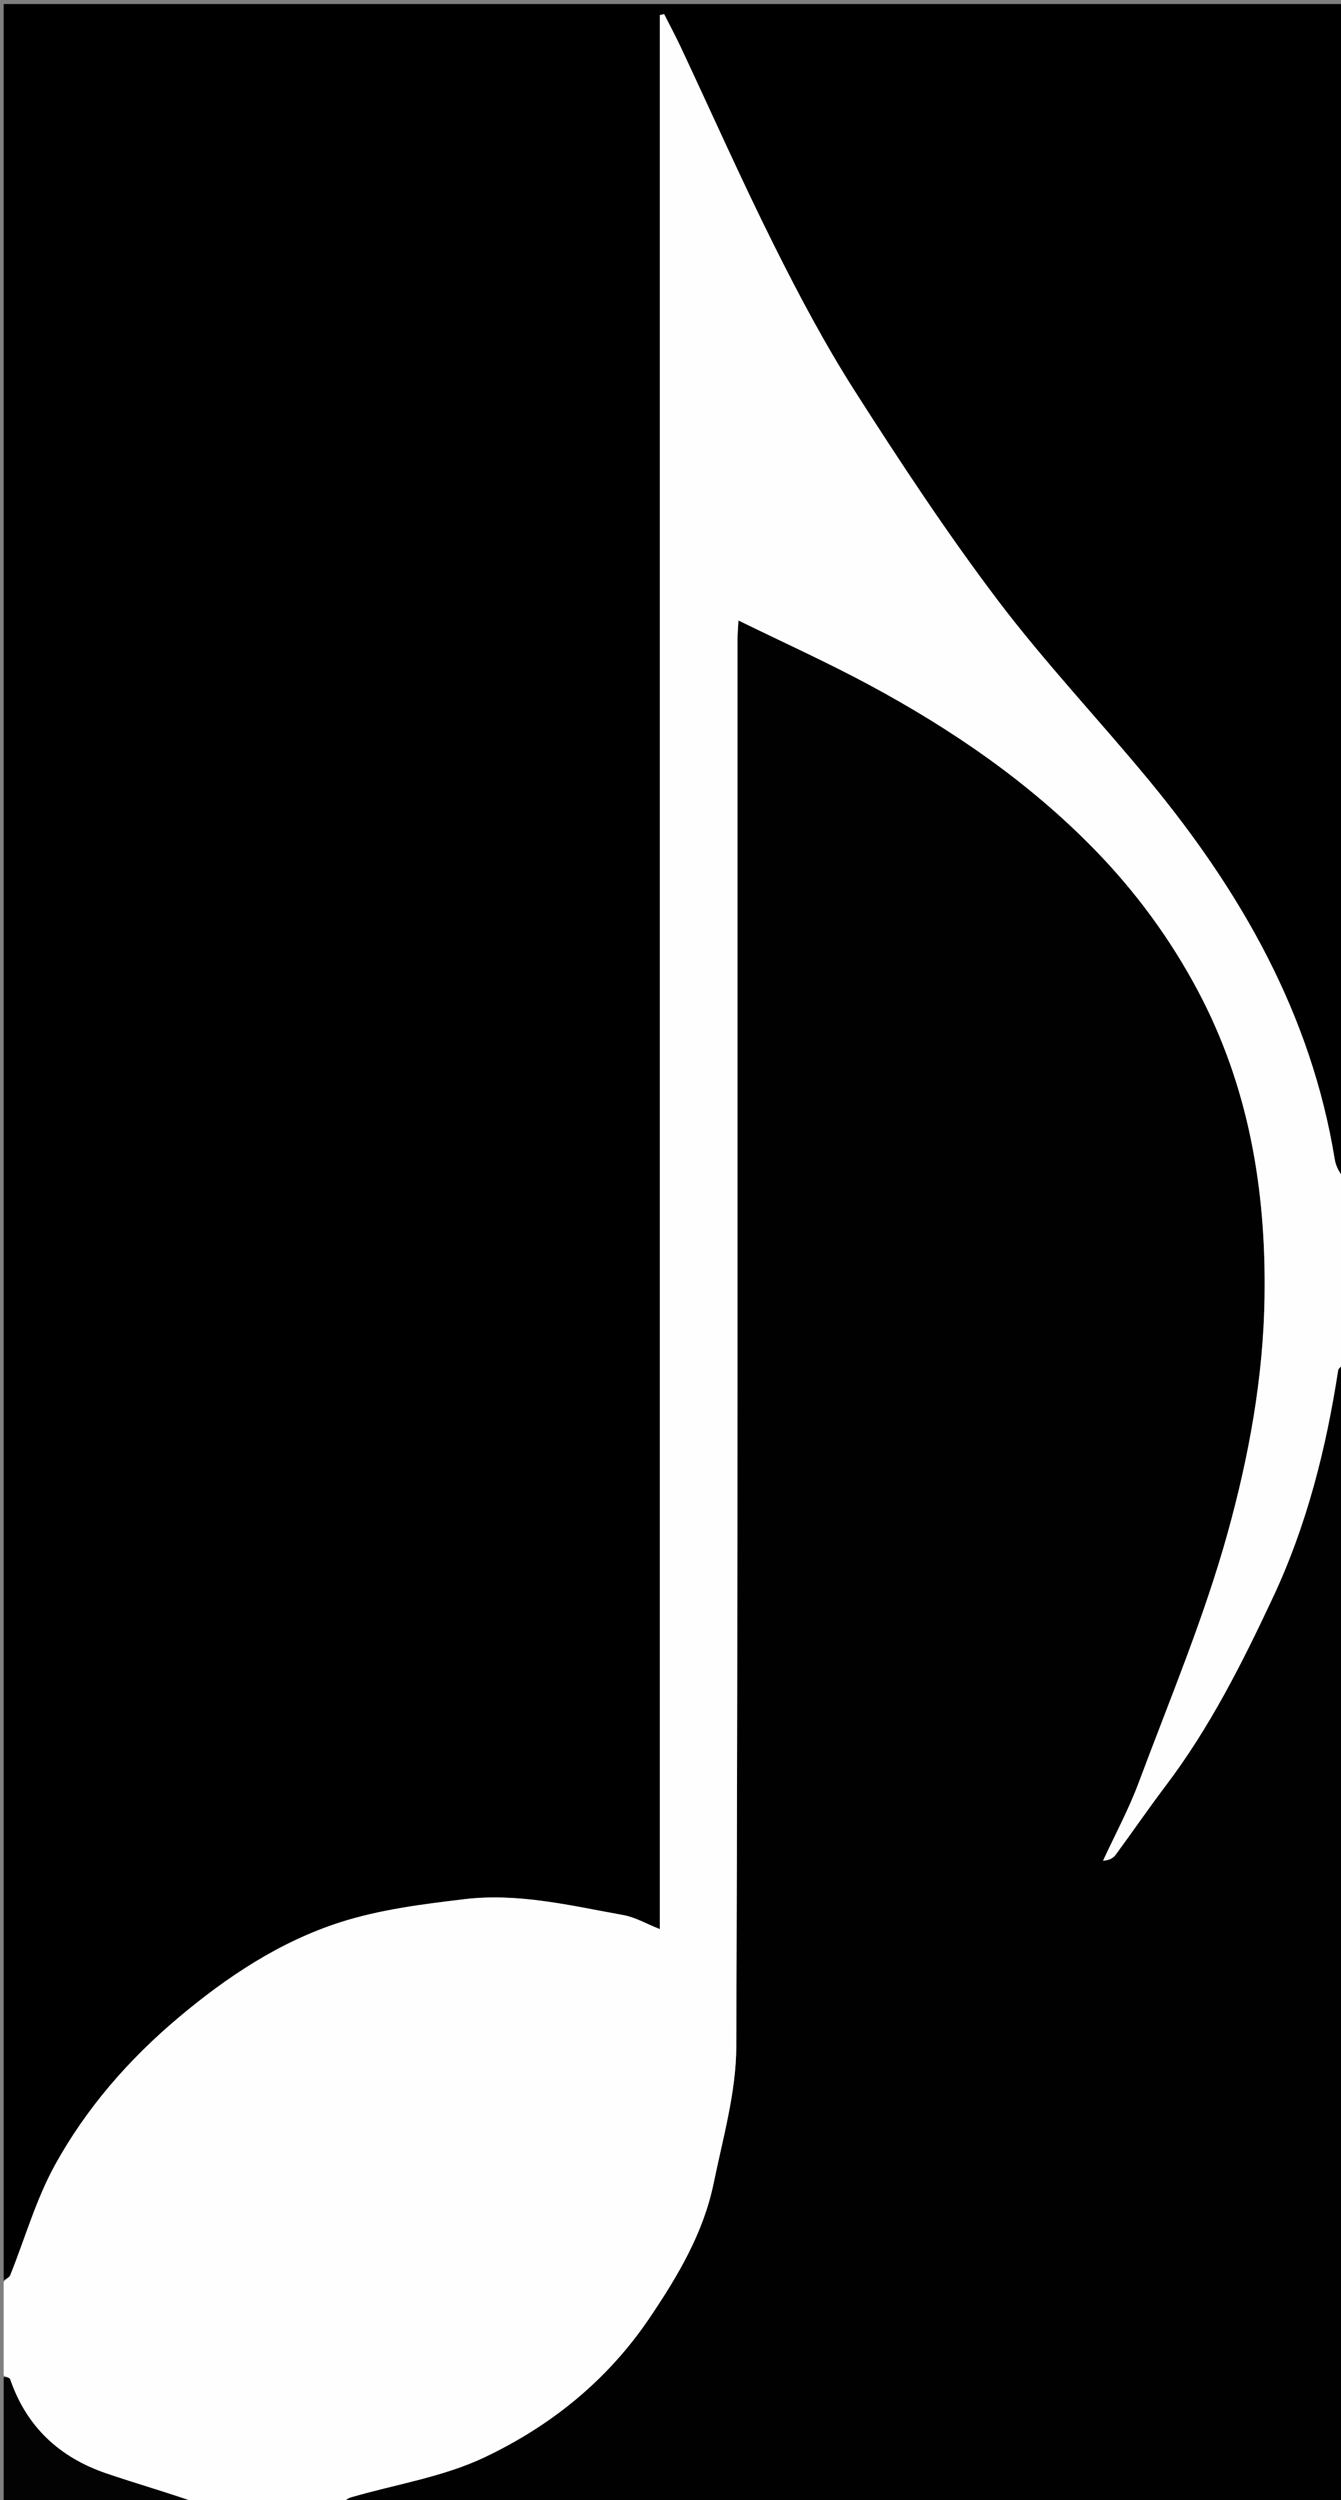 <svg version="1.1" id="Layer_1" xmlns="http://www.w3.org/2000/svg" xmlns:xlink="http://www.w3.org/1999/xlink" x="0px" y="0px"
	 width="100%" viewBox="0 0 366 682" enable-background="new 0 0 366 682" xml:space="preserve">
<rect x="0" y="0" width="366" height="682" fill="#808080" stroke="none"/>
<path fill="#000000" opacity="1" stroke="none" 
	d="
M1,622 
	C1,415.068 1,208.135 1,1.102 
	C122.892,1.102 244.785,1.102 367,1.102 
	C367,107.357 367,213.715 366.675,320.936 
	C365.649,319.964 364.605,318.184 364.297,316.285 
	C357.874,276.732 338.76,243.373 313.706,212.996 
	C300.064,196.455 285.255,180.826 272.334,163.755 
	C258.476,145.445 245.784,126.201 233.411,106.836 
	C225.242,94.051 218.075,80.563 211.284,66.977 
	C202.366,49.14 194.271,30.892 185.79,12.836 
	C184.364,9.801 182.774,6.843 181.26,3.849 
	C180.865,3.936 180.469,4.022 180.073,4.109 
	C180.073,177.991 180.073,351.872 180.073,526.206 
	C176.274,524.702 173.338,522.959 170.19,522.394 
	C155.86,519.823 141.506,516.291 126.848,518.036 
	C115.404,519.398 103.736,520.855 92.836,524.353 
	C76.368,529.638 61.98,539.191 48.701,550.361 
	C35.091,561.808 23.534,575.093 15.003,590.557 
	C9.806,599.976 6.823,610.614 2.769,620.674 
	C2.533,621.258 1.606,621.564 1,622 
z"/>
<path fill="#010101" opacity="1" stroke="none" 
	d="
M367,372 
	C367,475.589 367,579.178 367,683 
	C276.313,683 185.625,683 94.164,682.652 
	C94.235,681.917 95.047,681.417 95.93,681.161 
	C108.058,677.642 120.903,675.655 132.167,670.323 
	C150.292,661.743 165.778,649.328 177.319,632.219 
	C185.057,620.748 191.984,609.093 194.781,595.498 
	C197.317,583.162 200.913,570.681 200.958,558.252 
	C201.424,430.283 201.262,302.311 201.286,174.339 
	C201.286,172.927 201.424,171.514 201.543,169.245 
	C213.828,175.259 225.647,180.599 237.046,186.719 
	C259.636,198.849 280.661,213.205 298.69,231.674 
	C309.949,243.208 319.398,256.066 326.934,270.238 
	C340.812,296.333 345.571,324.423 345.14,353.778 
	C344.816,375.773 340.852,397.283 335.066,418.14 
	C328.632,441.334 319.203,463.71 310.759,486.323 
	C308.046,493.588 304.321,500.476 301.06,507.536 
	C302.728,507.484 303.831,506.837 304.527,505.891 
	C309.129,499.633 313.523,493.219 318.212,487.027 
	C330.223,471.164 339.106,453.49 347.481,435.611 
	C356.659,416.019 361.93,395.168 365.213,373.808 
	C365.317,373.129 366.383,372.599 367,372 
z"/>
<path fill="#FEFEFE" opacity="1" stroke="none" 
	d="
M367,371.531 
	C366.383,372.599 365.317,373.129 365.213,373.808 
	C361.93,395.168 356.659,416.019 347.481,435.611 
	C339.106,453.49 330.223,471.164 318.212,487.027 
	C313.523,493.219 309.129,499.633 304.527,505.891 
	C303.831,506.837 302.728,507.484 301.06,507.536 
	C304.321,500.476 308.046,493.588 310.759,486.323 
	C319.203,463.71 328.632,441.334 335.066,418.14 
	C340.852,397.283 344.816,375.773 345.14,353.778 
	C345.571,324.423 340.812,296.333 326.934,270.238 
	C319.398,256.066 309.949,243.208 298.69,231.674 
	C280.661,213.205 259.636,198.849 237.046,186.719 
	C225.647,180.599 213.828,175.259 201.543,169.245 
	C201.424,171.514 201.286,172.927 201.286,174.339 
	C201.262,302.311 201.424,430.283 200.958,558.252 
	C200.913,570.681 197.317,583.162 194.781,595.498 
	C191.984,609.093 185.057,620.748 177.319,632.219 
	C165.778,649.328 150.292,661.743 132.167,670.323 
	C120.903,675.655 108.058,677.642 95.93,681.161 
	C95.047,681.417 94.235,681.917 93.695,682.652 
	C80.646,683 67.292,683 53.687,682.634 
	C45.272,679.749 37.038,677.43 28.956,674.668 
	C16.211,670.312 7.21,661.969 2.771,649.019 
	C2.605,648.534 1.609,648.333 1,648 
	C1,639.646 1,631.292 1,622.469 
	C1.606,621.564 2.533,621.258 2.769,620.674 
	C6.823,610.614 9.806,599.976 15.003,590.557 
	C23.534,575.093 35.091,561.808 48.701,550.361 
	C61.98,539.191 76.368,529.638 92.836,524.353 
	C103.736,520.855 115.404,519.398 126.848,518.036 
	C141.506,516.291 155.86,519.823 170.19,522.394 
	C173.338,522.959 176.274,524.702 180.073,526.206 
	C180.073,351.872 180.073,177.991 180.073,4.109 
	C180.469,4.022 180.865,3.936 181.26,3.849 
	C182.774,6.843 184.364,9.801 185.79,12.836 
	C194.271,30.892 202.366,49.14 211.284,66.977 
	C218.075,80.563 225.242,94.051 233.411,106.836 
	C245.784,126.201 258.476,145.445 272.334,163.755 
	C285.255,180.826 300.064,196.455 313.706,212.996 
	C338.76,243.373 357.874,276.732 364.297,316.285 
	C364.605,318.184 365.649,319.964 366.675,321.399 
	C367,337.688 367,354.375 367,371.531 
z"/>
<path fill="#030303" opacity="1" stroke="none" 
	d="
M1,648.469 
	C1.609,648.333 2.605,648.534 2.771,649.019 
	C7.21,661.969 16.211,670.312 28.956,674.668 
	C37.038,677.43 45.272,679.749 53.219,682.634 
	C35.754,683 18.509,683 1,683 
	C1,671.647 1,660.292 1,648.469 
z"/>
</svg>